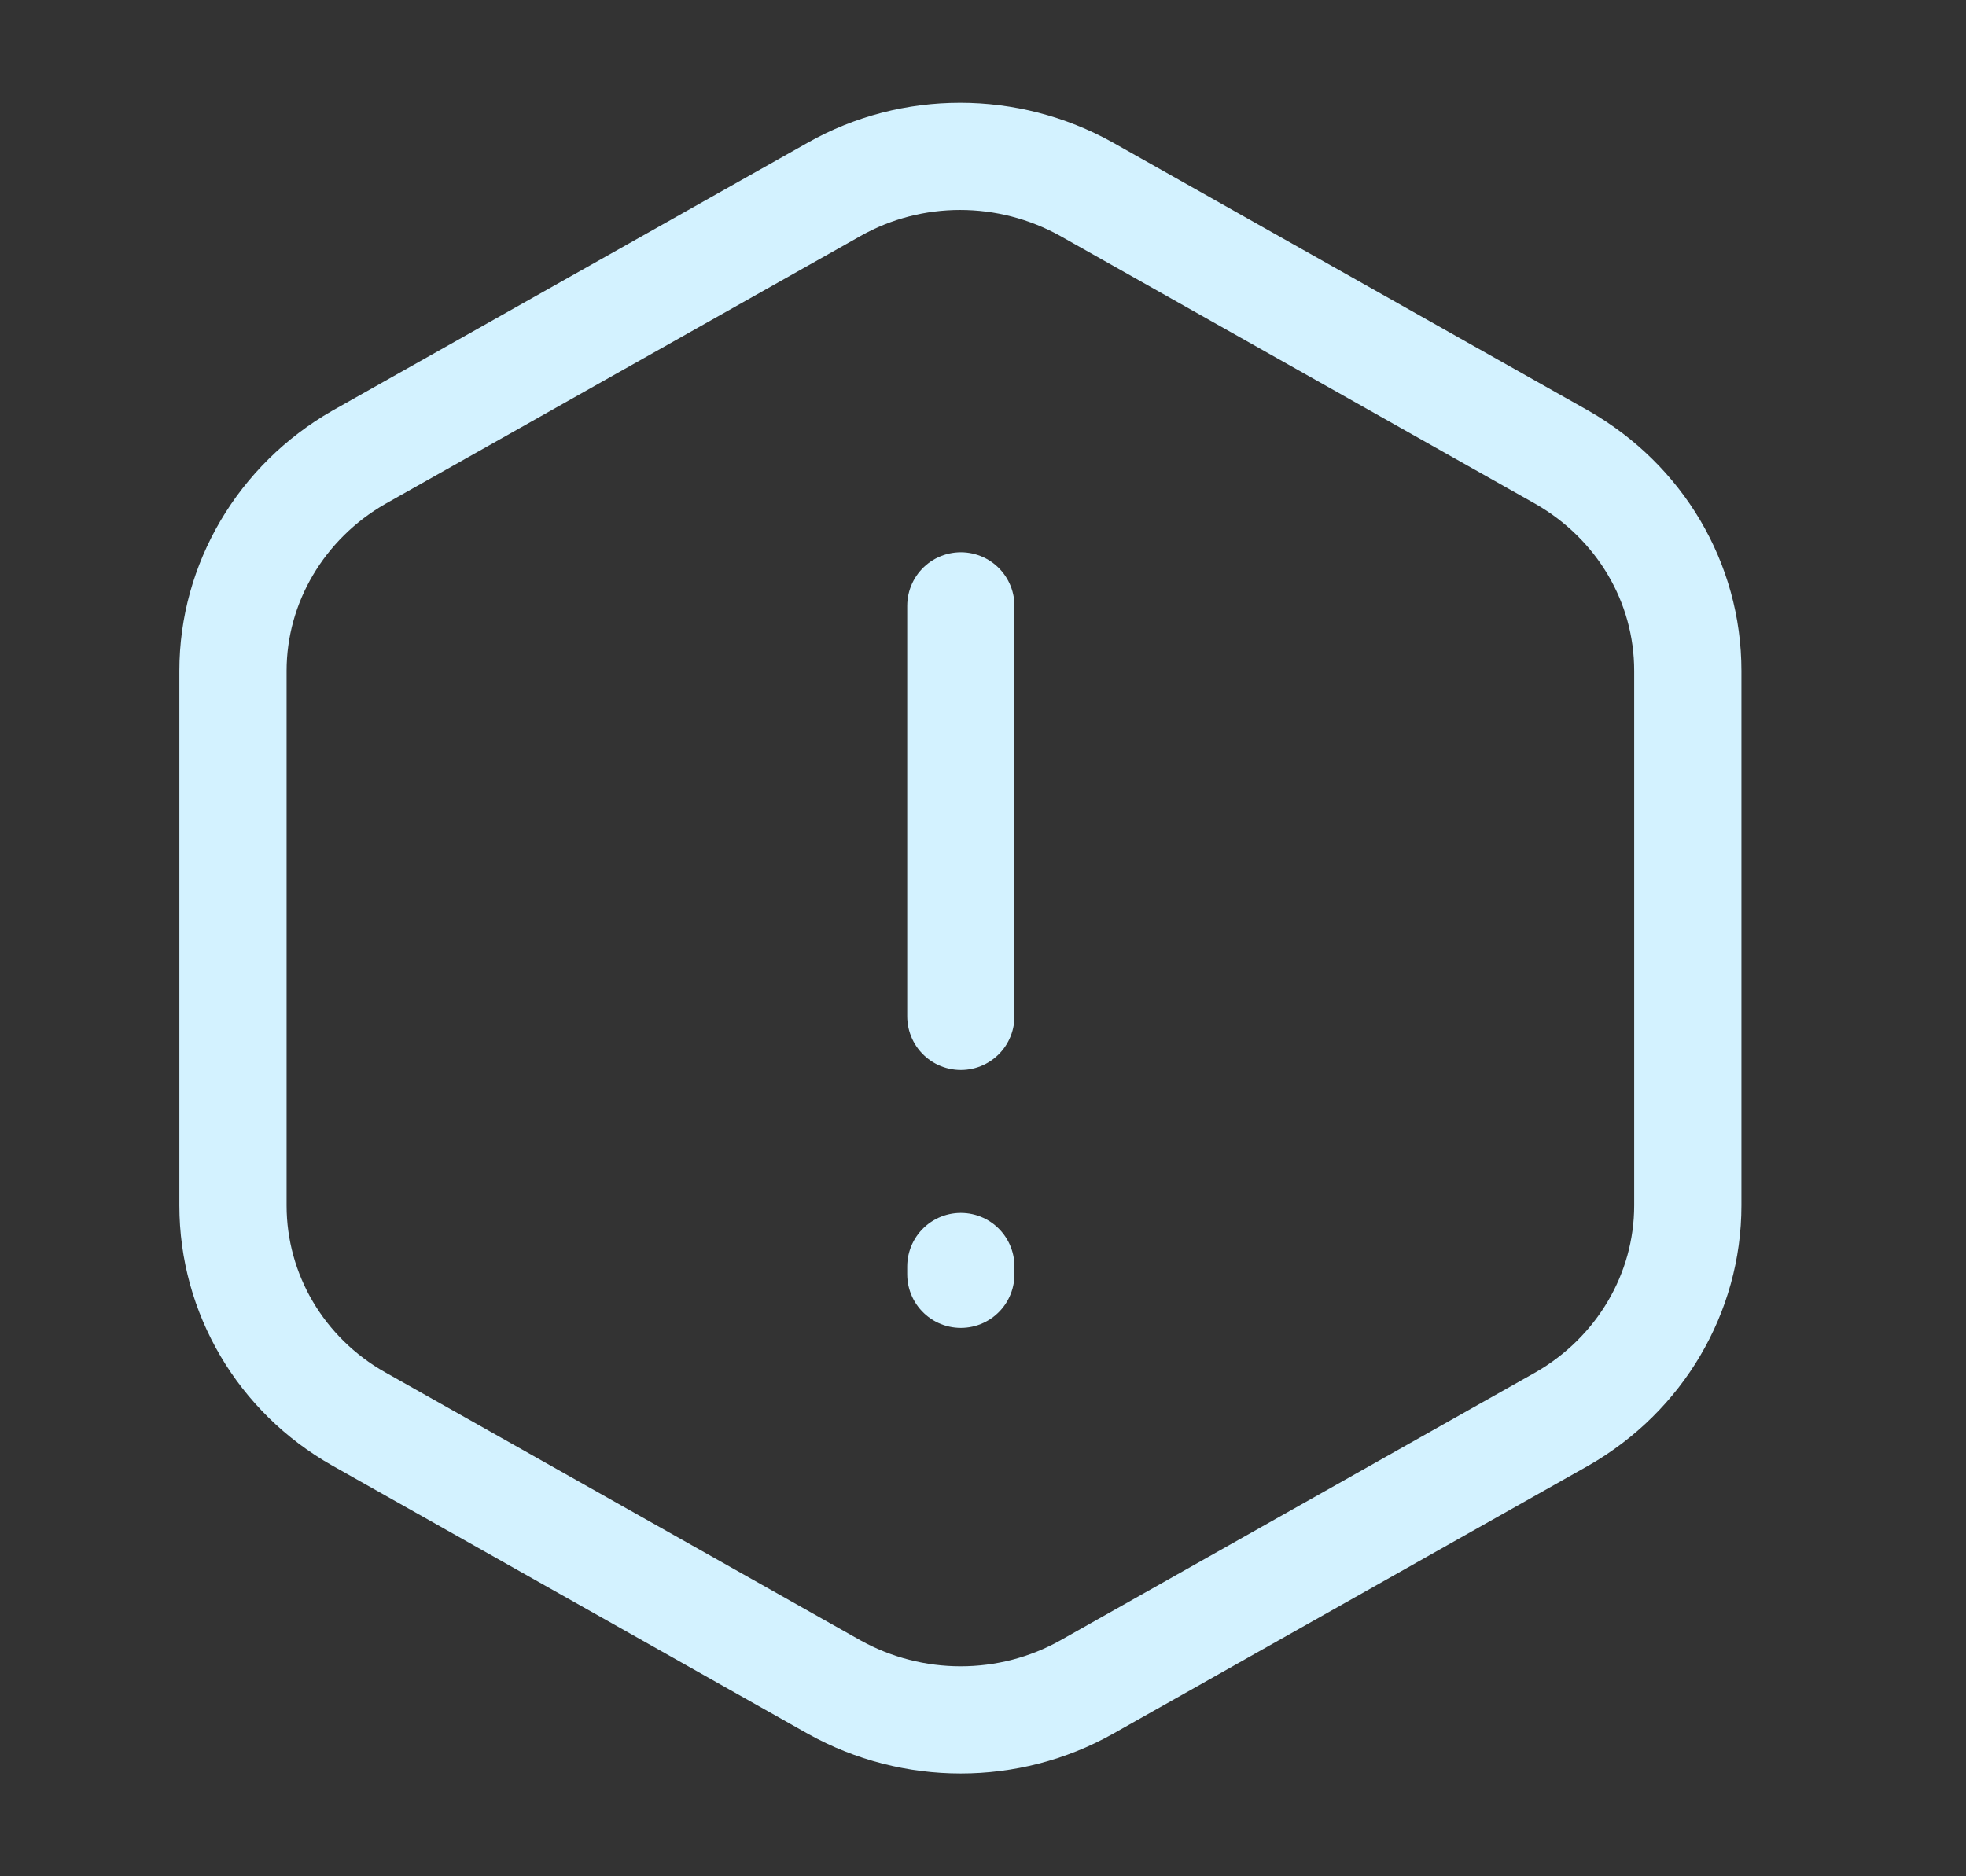 <svg width="22" height="21" viewBox="0 0 22 21" fill="none" xmlns="http://www.w3.org/2000/svg">
<rect x="0" y="0" width="22" height="21" fill="#333333" stroke="none"/>
<path d="M10.752 6.781V11.375" stroke="url(#paint0_linear_2587_3267)" stroke-width="1.2" stroke-linecap="round" stroke-linejoin="round"/>
<path d="M18.887 7.508V13.492C18.887 14.473 18.35 15.383 17.48 15.881L12.159 18.883C11.289 19.372 10.214 19.372 9.336 18.883L4.014 15.881C3.145 15.391 2.607 14.481 2.607 13.492V7.508C2.607 6.528 3.145 5.617 4.014 5.119L9.336 2.118C10.205 1.627 11.28 1.627 12.159 2.118L17.48 5.119C18.35 5.617 18.887 6.519 18.887 7.508Z" stroke="url(#paint1_linear_2587_3267)" stroke-width="1.2" stroke-linecap="round" stroke-linejoin="round"/>
<path d="M10.752 14.175V14.262" stroke="url(#paint2_linear_2587_3267)" stroke-width="1.2" stroke-linecap="round" stroke-linejoin="round"/>
<defs>
<linearGradient id="paint0_linear_2587_3267" x1="11.182" y1="5.561" x2="13.101" y2="5.887" gradientUnits="userSpaceOnUse">
<stop stop-color="#D3F2FF"/>
<stop offset="1" stop-color="#D3F2FF"/>
</linearGradient>
<linearGradient id="paint1_linear_2587_3267" x1="9.611" y1="-2.899" x2="30.673" y2="12.377" gradientUnits="userSpaceOnUse">
<stop stop-color="#D3F2FF"/>
<stop offset="1" stop-color="#D3F2FF"/>
</linearGradient>
<linearGradient id="paint2_linear_2587_3267" x1="11.182" y1="14.152" x2="11.207" y2="14.371" gradientUnits="userSpaceOnUse">
<stop stop-color="#D3F2FF"/>
<stop offset="1" stop-color="#D3F2FF"/>
</linearGradient>
</defs>
</svg>
